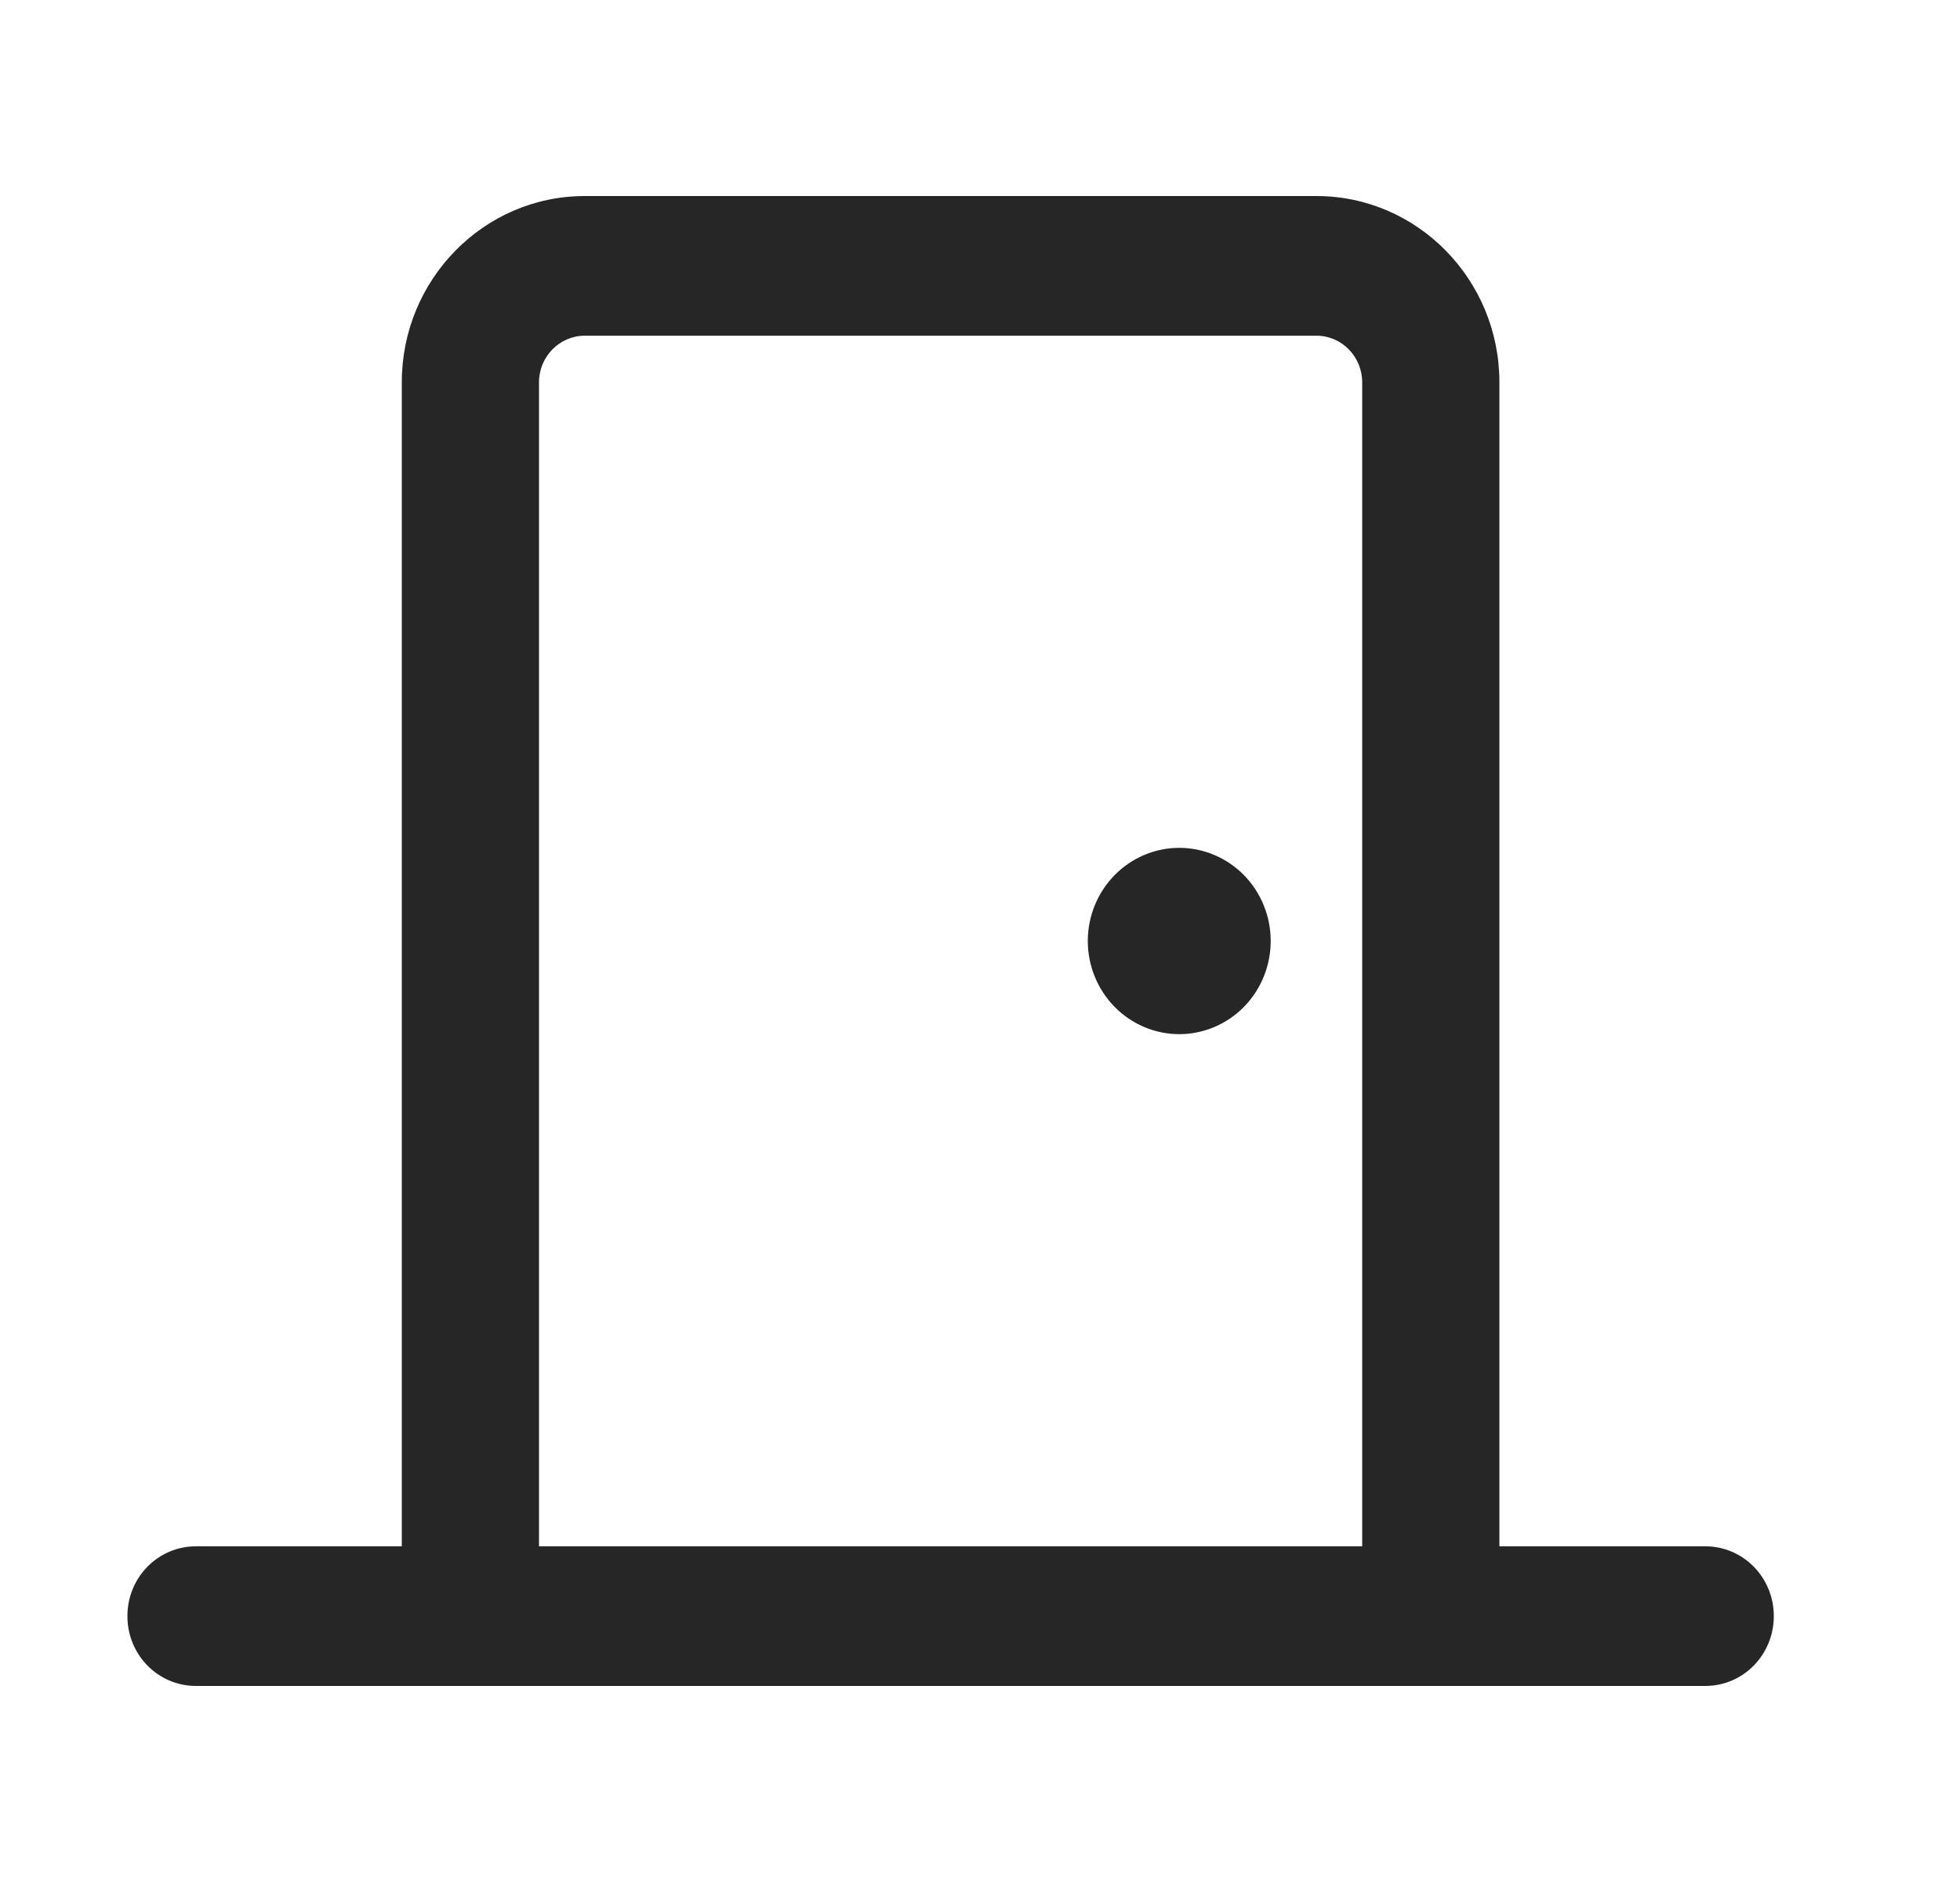 <svg width="25" height="24" viewBox="0 0 25 24" fill="none" xmlns="http://www.w3.org/2000/svg">
<path d="M16.792 4.281C17.113 4.281 17.375 4.548 17.375 4.875V19.719H6.875V4.875C6.875 4.548 7.138 4.281 7.458 4.281H16.792ZM19.125 19.719V4.875C19.125 3.565 18.079 2.5 16.792 2.5H7.458C6.171 2.5 5.125 3.565 5.125 4.875V19.719H2.5C2.015 19.719 1.625 20.116 1.625 20.609C1.625 21.103 2.015 21.5 2.5 21.5H5.125H6.875H17.375H19.125H21.75C22.235 21.5 22.625 21.103 22.625 20.609C22.625 20.116 22.235 19.719 21.75 19.719H19.125ZM15.042 10.812C14.732 10.812 14.435 10.938 14.217 11.16C13.998 11.383 13.875 11.685 13.875 12C13.875 12.315 13.998 12.617 14.217 12.84C14.435 13.062 14.732 13.188 15.042 13.188C15.351 13.188 15.648 13.062 15.867 12.84C16.085 12.617 16.208 12.315 16.208 12C16.208 11.685 16.085 11.383 15.867 11.16C15.648 10.938 15.351 10.812 15.042 10.812Z" fill="#262626"/>
</svg>
